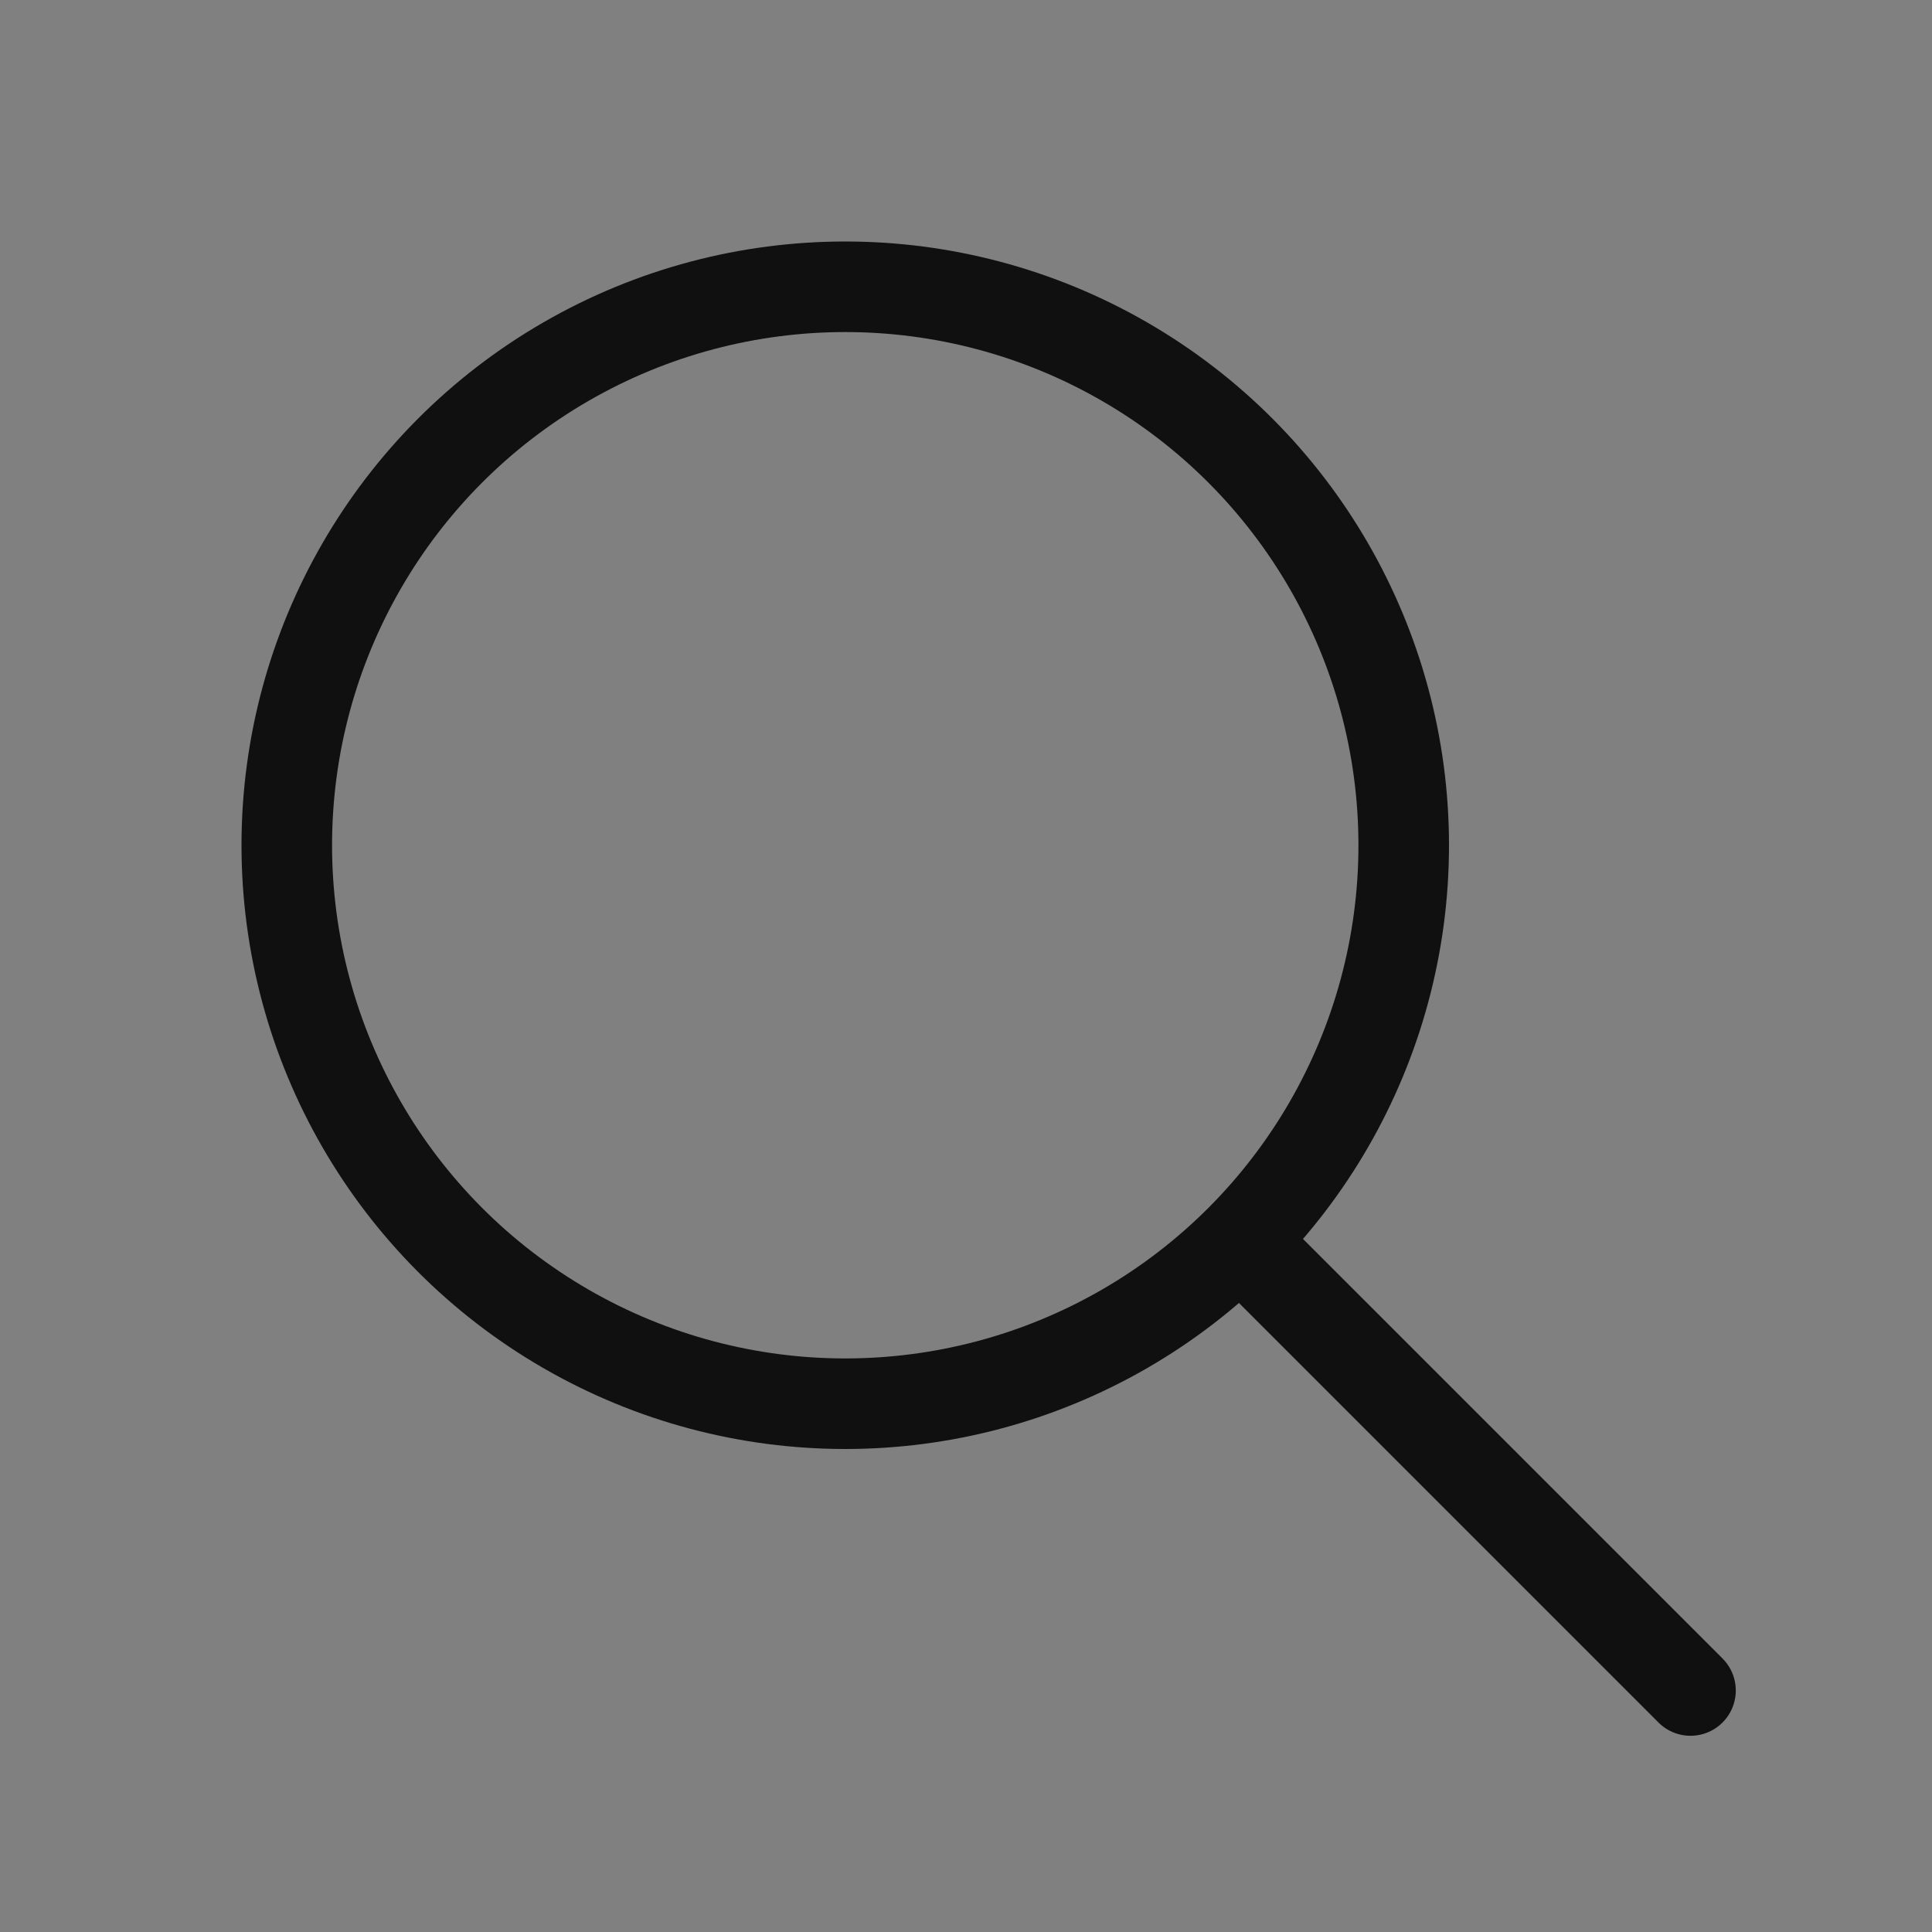 <svg xmlns="http://www.w3.org/2000/svg" width="32" height="32" viewBox="0 0 32 32">
  <rect x="0" y="0" width="32" height="32" fill="#808080" stroke="none"/>
  <g id="btn_search" transform="translate(-1470 -29)">
    <g id="icon_search" transform="translate(1469.66 37)">
      <g id="circle" transform="translate(4.34 -4)" fill="none" stroke="#101010" stroke-width="1.5">
        <circle cx="10" cy="10" r="10" stroke="none"/>
        <circle cx="10" cy="10" r="9.25" fill="none"/>
      </g>
      <path id="line" d="M0,0,7,7" transform="translate(21.34 13)" fill="#fff" stroke="#101010" stroke-linecap="round" stroke-width="1.5"/>
    </g>
    <rect id="area" width="32" height="32" transform="translate(1470 29)" fill="#fff" opacity="0"/>
  </g>
</svg>
